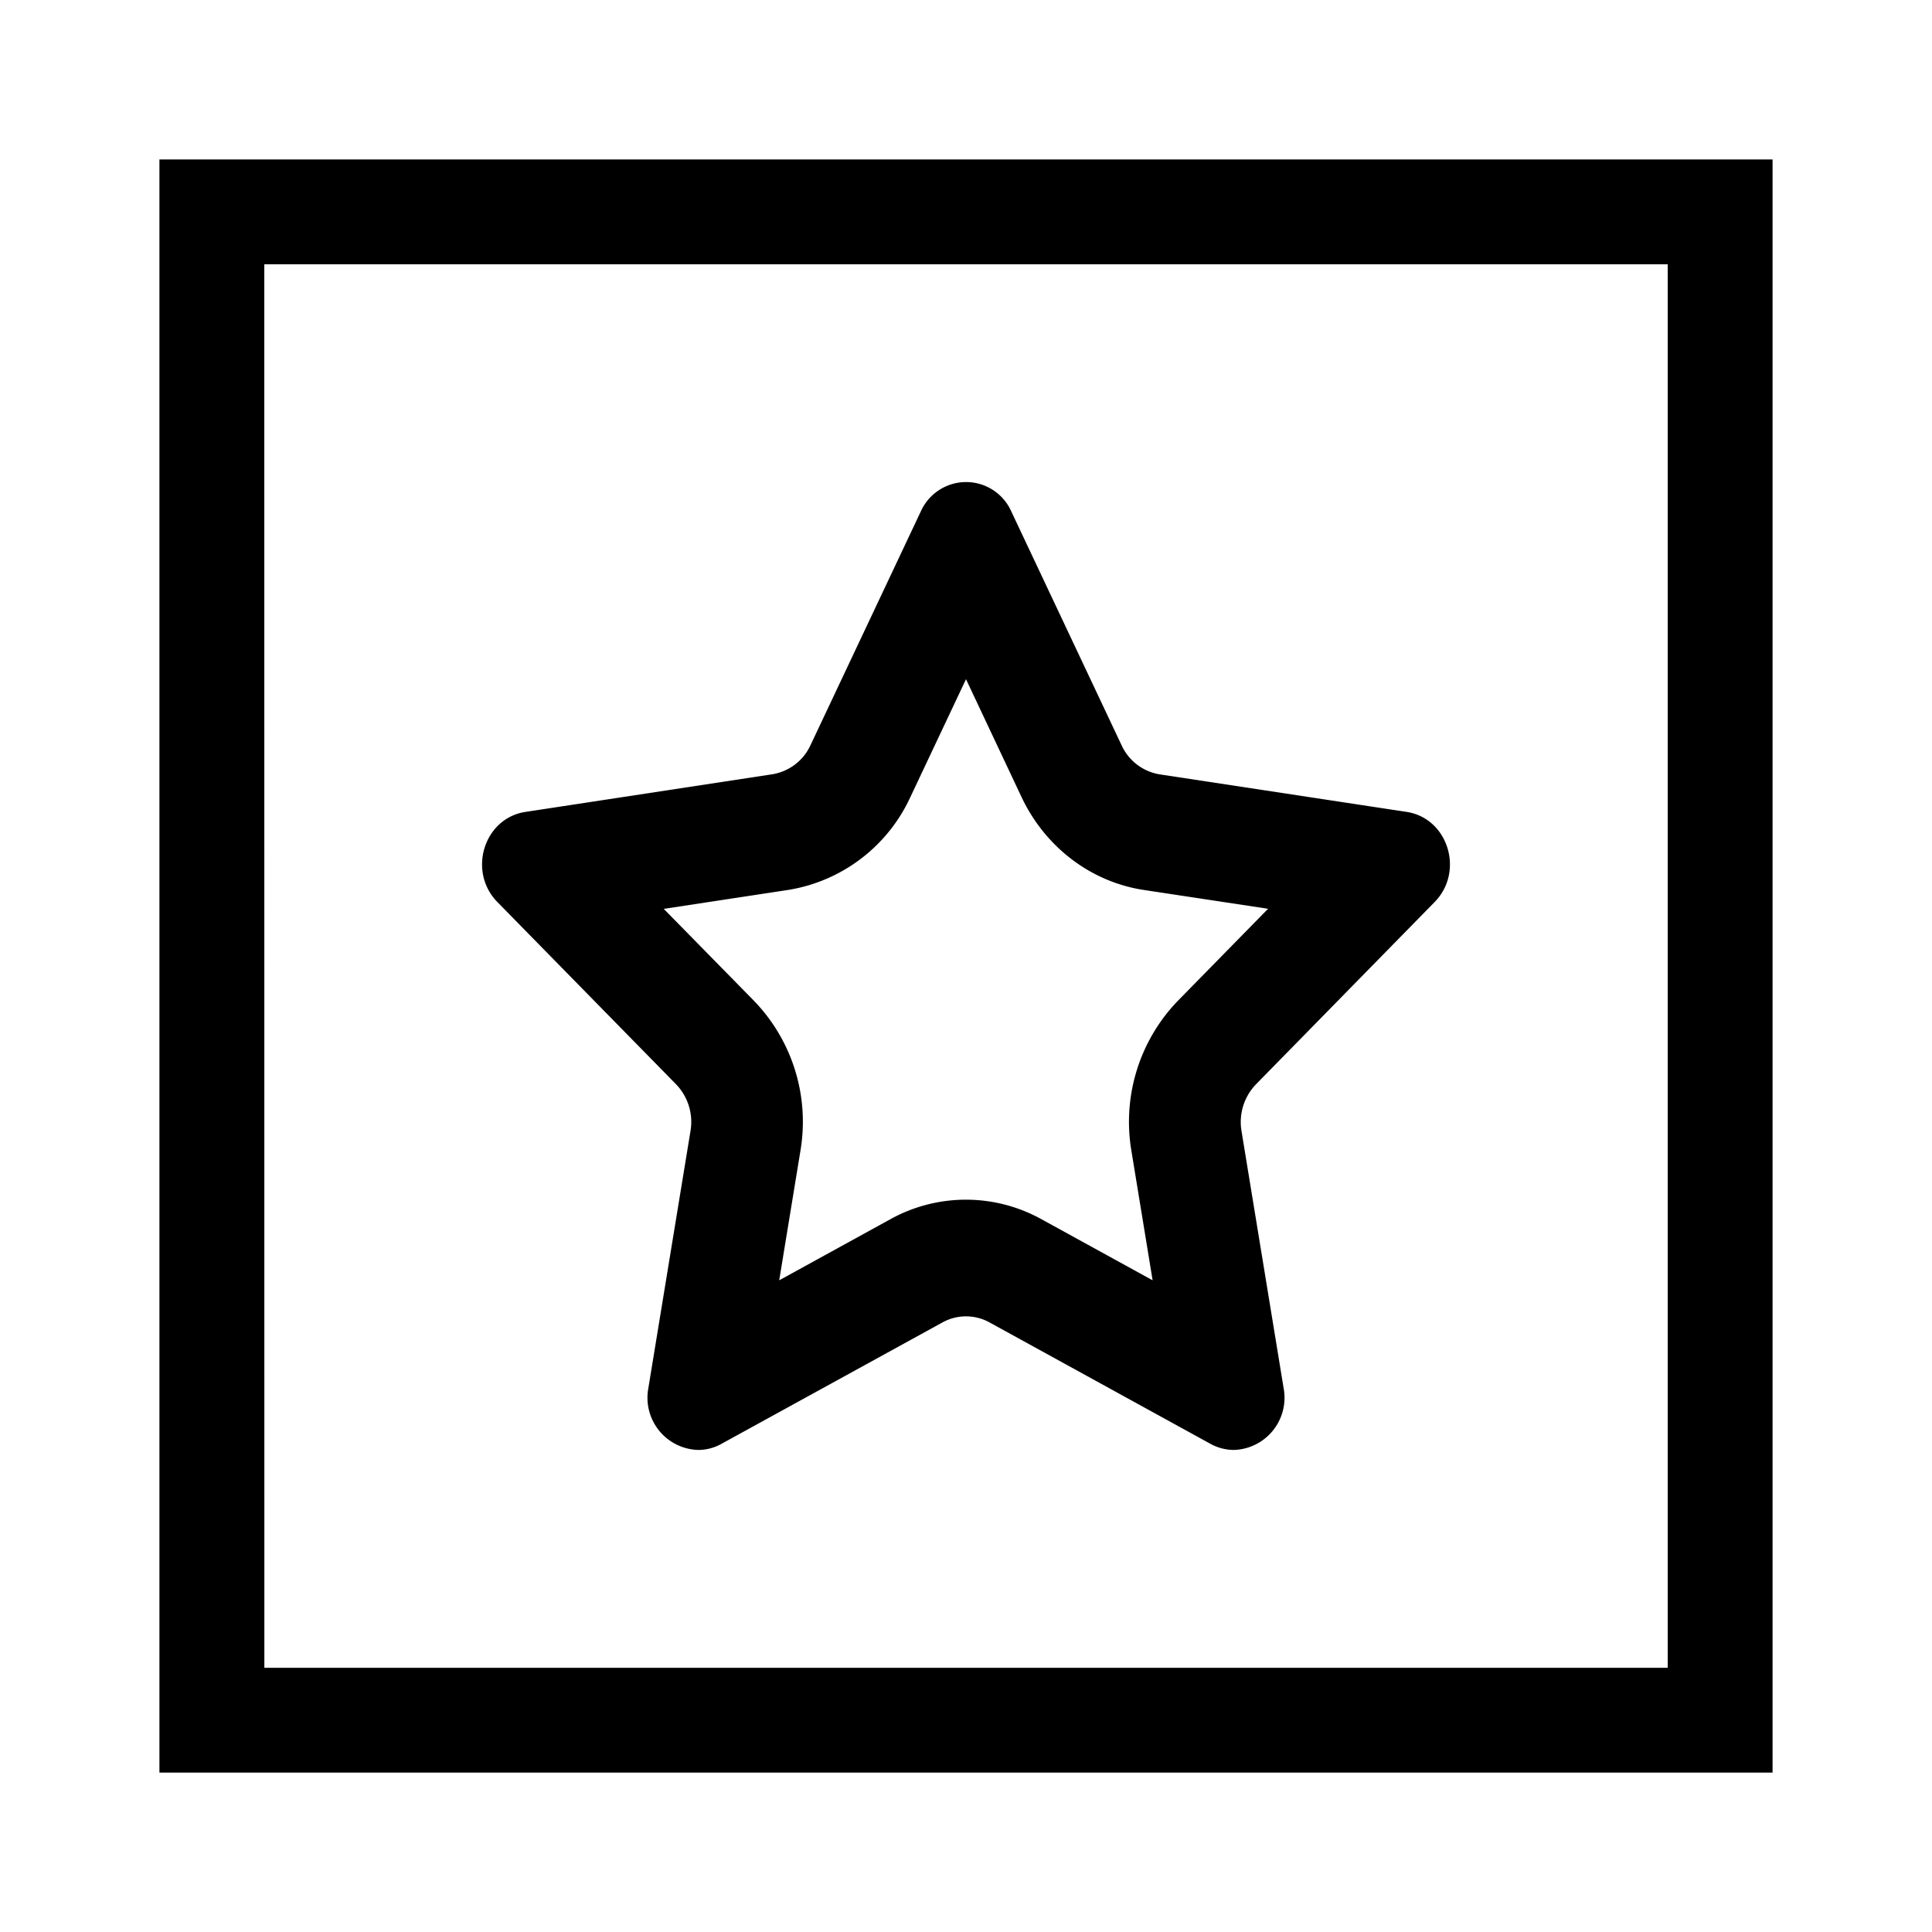 <svg viewBox="0 0 1024 1024" focusable="false"><path d="M84.5 939.5v-855h855v855zm55.62-55.53h743.8v-743.9H140.08z" /><path d="M512 255.5a26.32 26.32 0 00-23.98 15.62l-58.5 123.97a27.05 27.05 0 01-20.25 15.3l-130.78 19.94c-22 3.33-30.78 31.54-14.85 47.79l94.64 96.52a28.73 28.73 0 017.7 24.8l-22.33 136.25a27.68 27.68 0 0026.42 32.81 25.29 25.29 0 0012.42-3.29l117.05-64.3a25.79 25.79 0 0124.93 0l117 64.3a26 26 0 0012.5 3.29 27.68 27.68 0 0026.37-32.8l-22.32-136.26a28.8 28.8 0 017.74-24.8l94.6-96.52c15.93-16.2 7.15-44.46-14.85-47.8l-130.78-19.88a27 27 0 01-20.2-15.3l-58.5-124.02A26.23 26.23 0 00512 255.5m0 104.49l29.43 62.46c12.55 26.55 36.72 44.95 64.71 49.23l65.97 9.99-47.7 48.65a92.39 92.39 0 00-24.75 79.6l11.25 68.67-58.95-32.4a82.62 82.62 0 00-80.01 0L413 678.59l11.25-68.67a92.25 92.25 0 00-24.75-79.6l-47.7-48.6 65.97-10.04a86.44 86.44 0 0064.75-49.23z" /></svg>